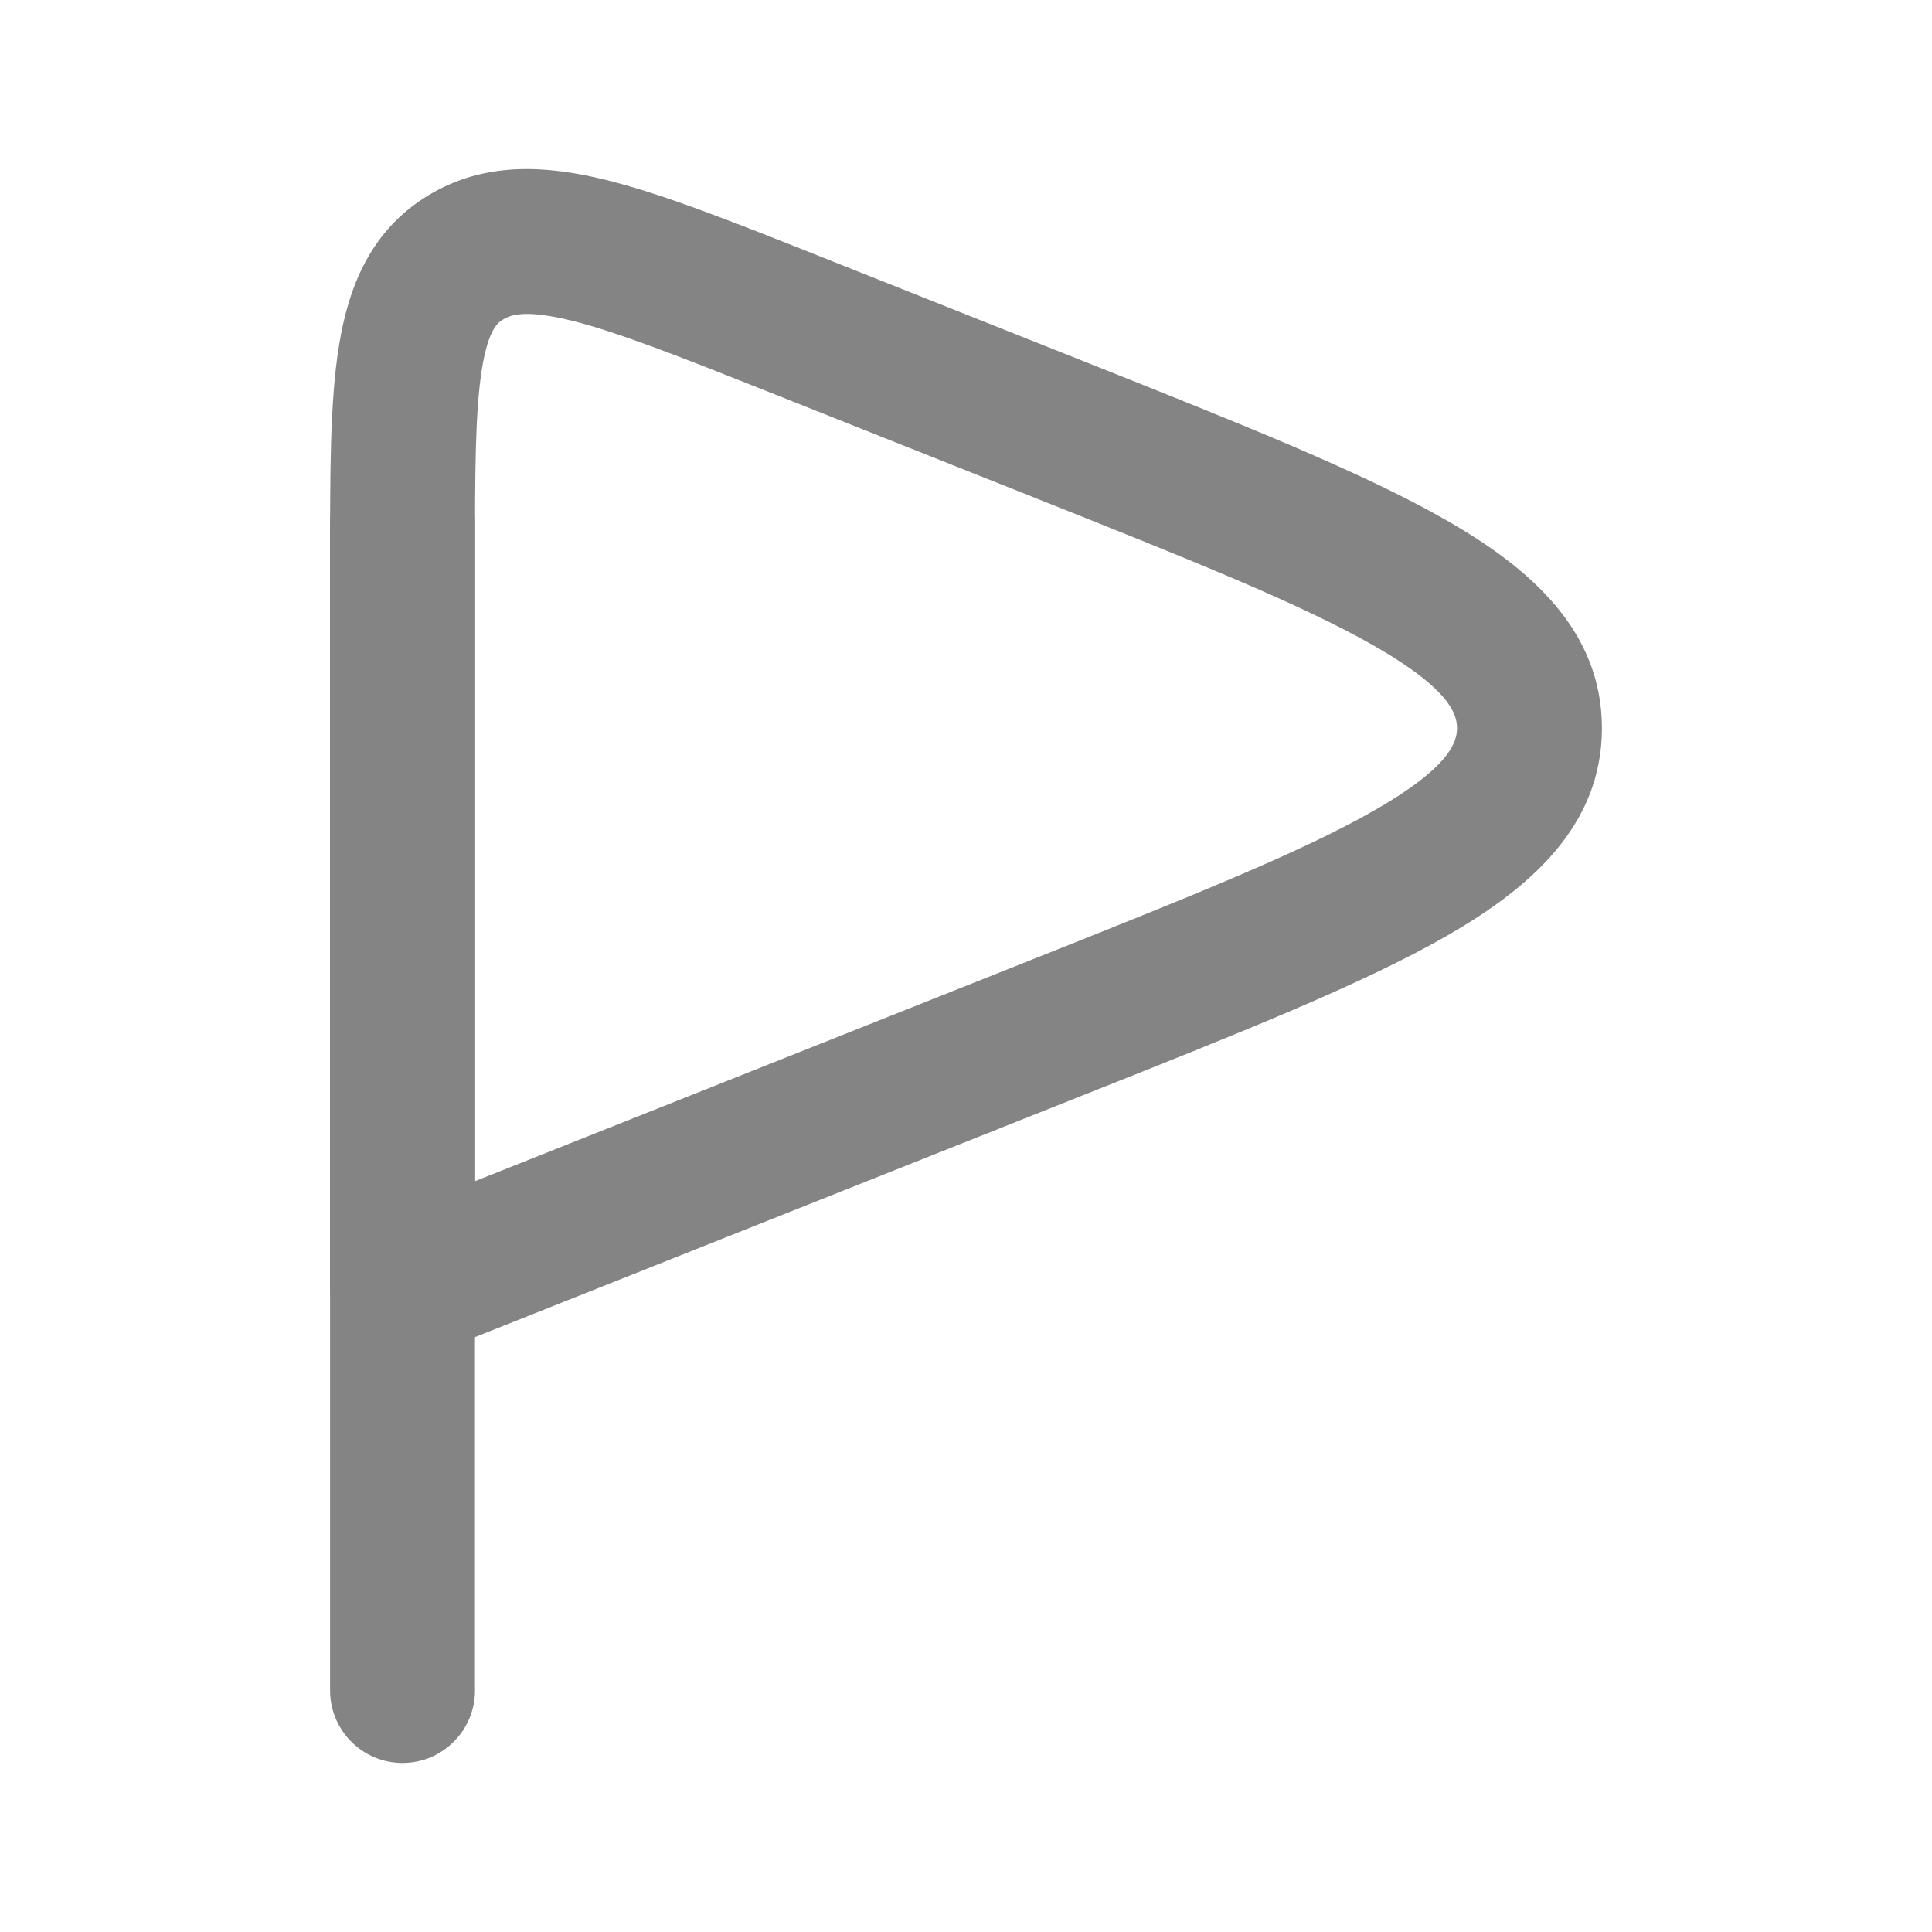 <svg width="20" height="20" viewBox="0 0 20 20" fill="none" xmlns="http://www.w3.org/2000/svg">
<path d="M4.917 5.417C4.917 5.003 4.581 4.667 4.167 4.667C3.753 4.667 3.417 5.003 3.417 5.417H4.917ZM3.417 17.5C3.417 17.914 3.753 18.25 4.167 18.25C4.581 18.25 4.917 17.914 4.917 17.5H3.417ZM3.417 5.417L3.417 17.5H4.917L4.917 5.417H3.417Z" fill="#848484"/>
<path d="M8.244 3.364L7.967 4.061L8.244 3.364ZM10.924 4.43L10.647 5.127L10.924 4.43ZM10.924 10.645L11.201 11.342H11.201L10.924 10.645ZM4.167 13.333H3.417C3.417 13.582 3.54 13.814 3.746 13.954C3.951 14.094 4.213 14.122 4.444 14.03L4.167 13.333ZM4.825 2.662L4.438 2.02L4.438 2.02L4.825 2.662ZM7.967 4.061L10.647 5.127L11.201 3.733L8.521 2.667L7.967 4.061ZM10.647 9.948L3.89 12.636L4.444 14.03L11.201 11.342L10.647 9.948ZM10.647 5.127C12.307 5.788 13.473 6.253 14.233 6.69C15.017 7.14 15.083 7.399 15.083 7.538H16.583C16.583 6.523 15.832 5.878 14.979 5.389C14.103 4.886 12.814 4.375 11.201 3.733L10.647 5.127ZM11.201 11.342C12.814 10.701 14.103 10.19 14.979 9.687C15.832 9.197 16.583 8.553 16.583 7.538H15.083C15.083 7.677 15.017 7.936 14.233 8.386C13.473 8.822 12.307 9.288 10.647 9.948L11.201 11.342ZM3.417 5.818V13.333H4.917V5.818H3.417ZM8.521 2.667C7.622 2.31 6.875 2.011 6.27 1.862C5.656 1.711 5.02 1.669 4.438 2.02L5.212 3.305C5.288 3.259 5.441 3.203 5.912 3.318C6.392 3.437 7.025 3.687 7.967 4.061L8.521 2.667ZM4.917 5.818C4.917 4.871 4.919 4.254 4.989 3.818C5.055 3.409 5.154 3.339 5.212 3.305L4.438 2.02C3.838 2.381 3.607 2.969 3.509 3.579C3.414 4.163 3.417 4.925 3.417 5.818H4.917Z" fill="#848484"/>
</svg>
